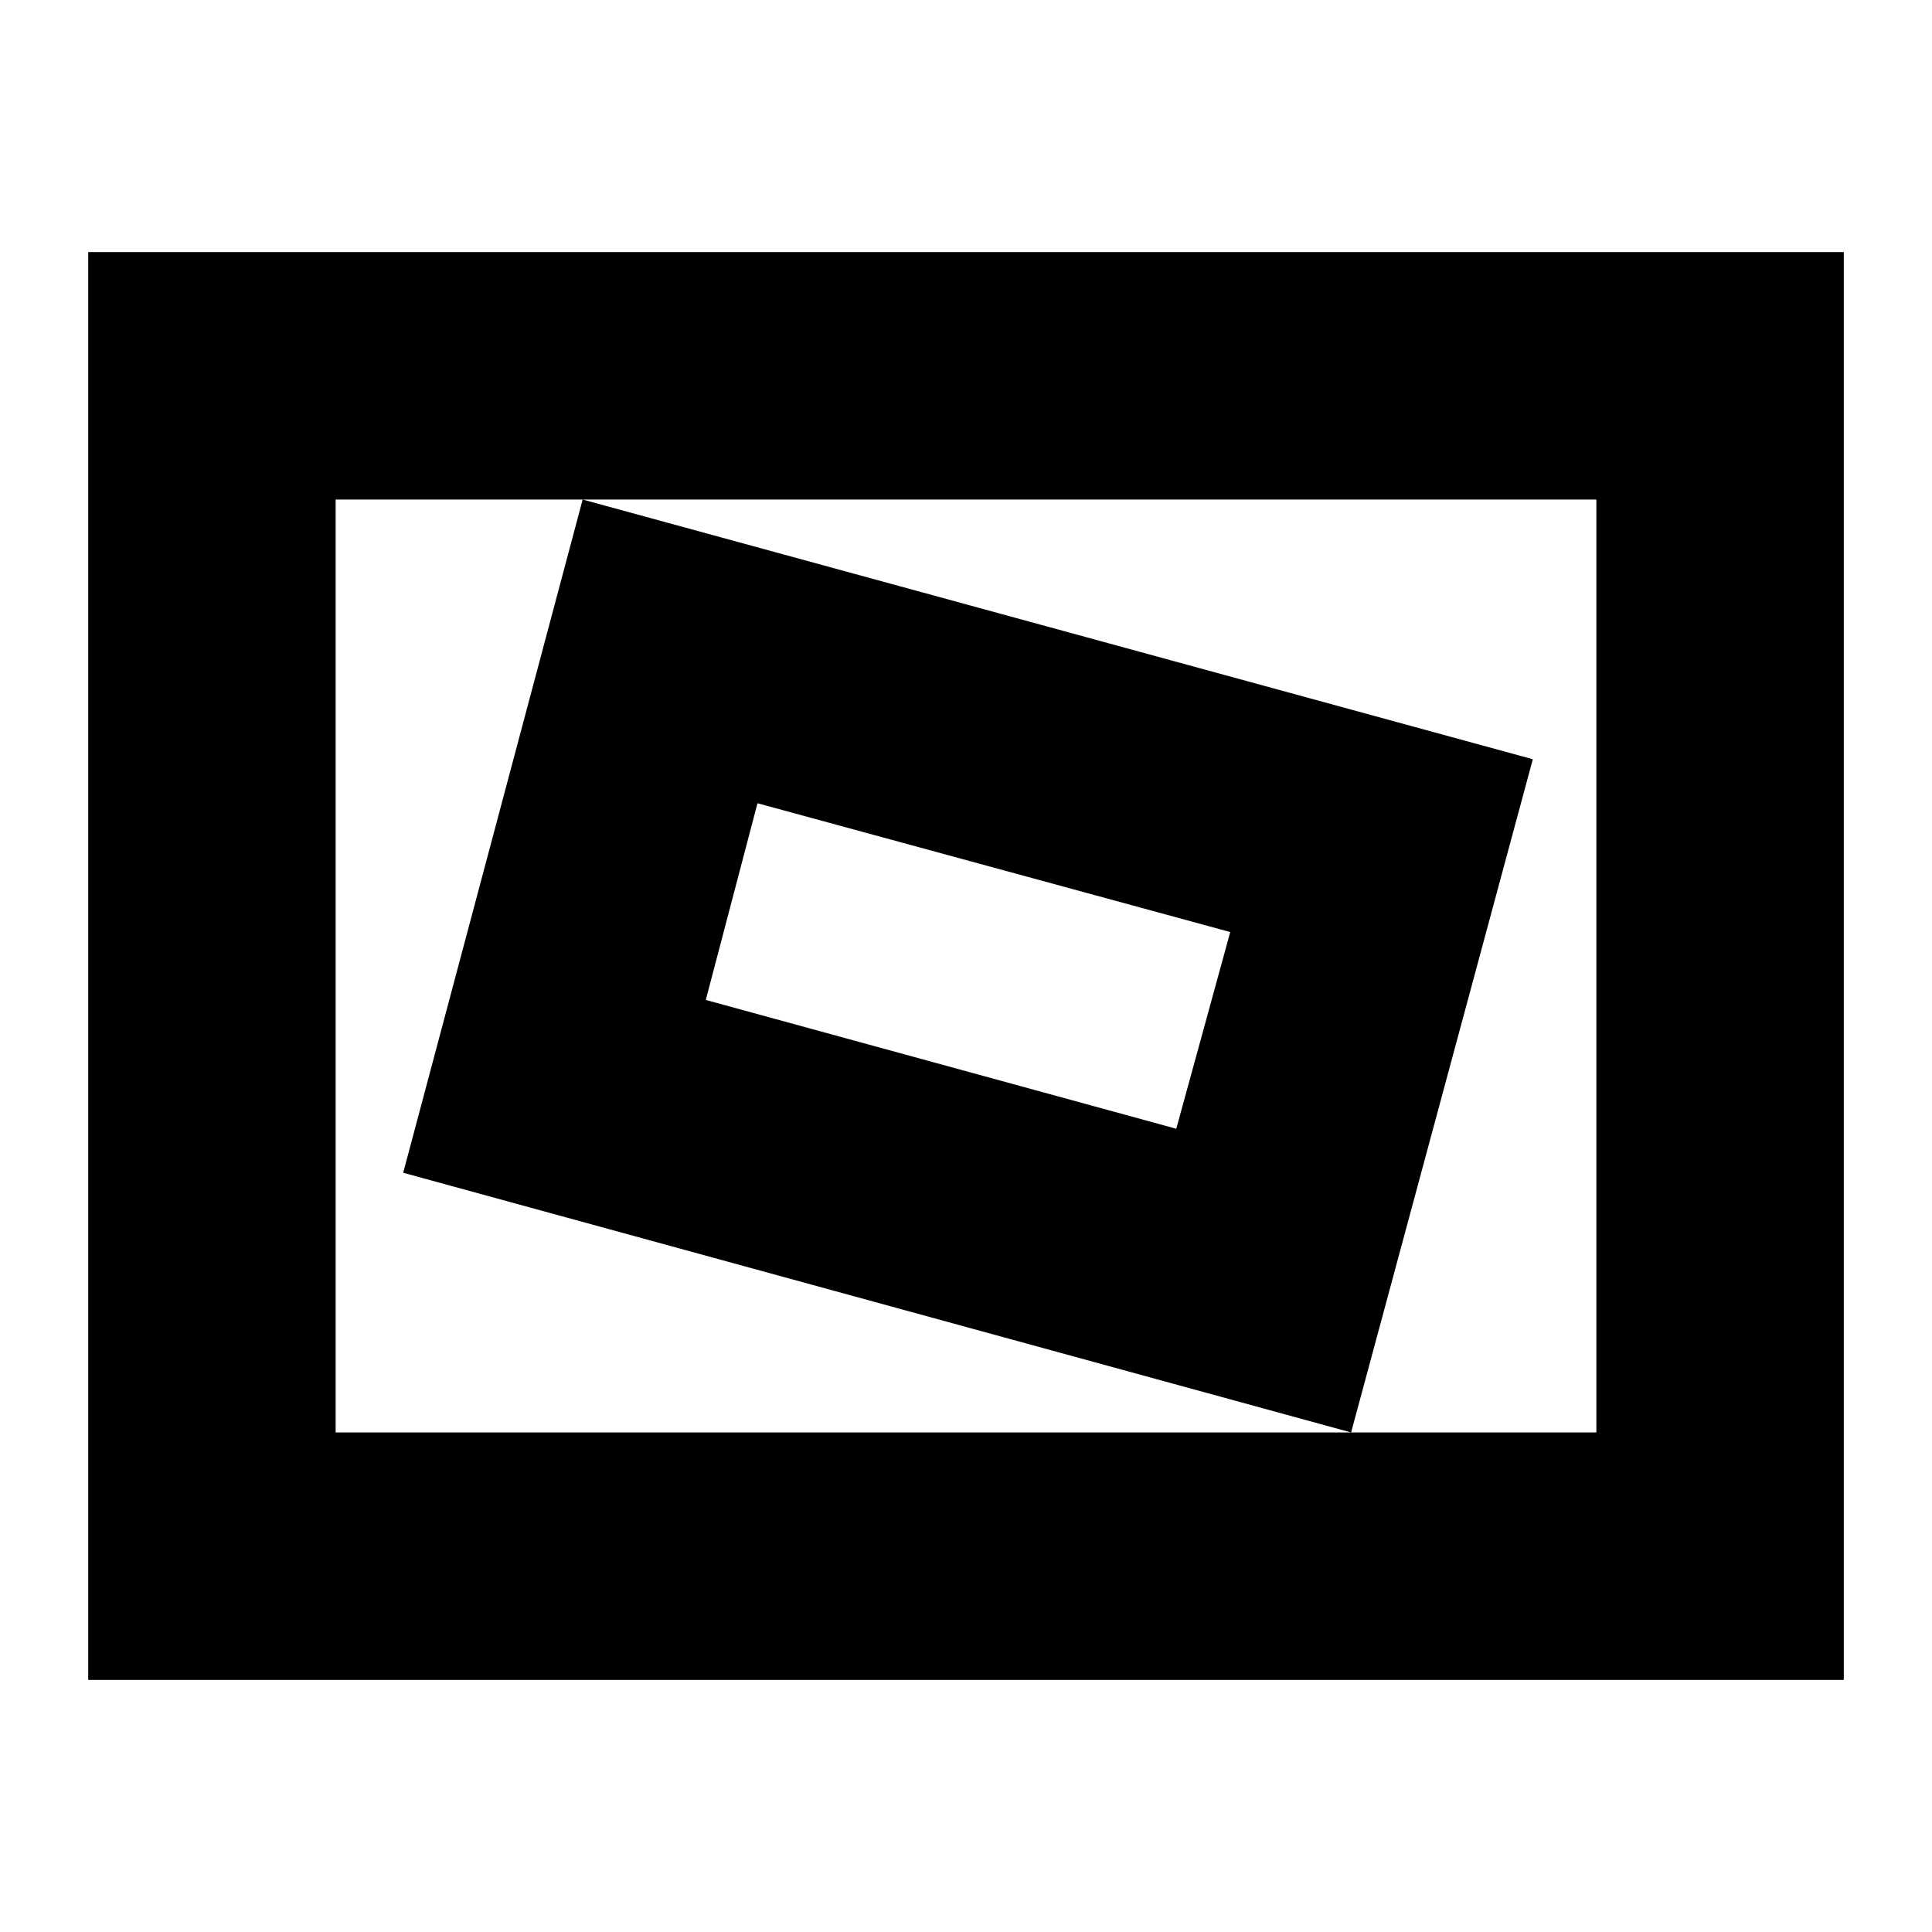 <svg xmlns="http://www.w3.org/2000/svg" height="24" viewBox="0 -960 960 960" width="24"><path d="M43.83-125.26v-709.48h872.34v709.48H43.83Zm122.95-122.96h626.44v-463.56H166.78v463.56Zm504.57 0 90.3-334.52-472.13-129.04-89.17 334.52 471 129.04Zm-86.87-150.91-233.78-64 25.69-97.74 234.91 64-26.82 97.74Zm-417.7 150.91v-463.56 463.56Z"/></svg>